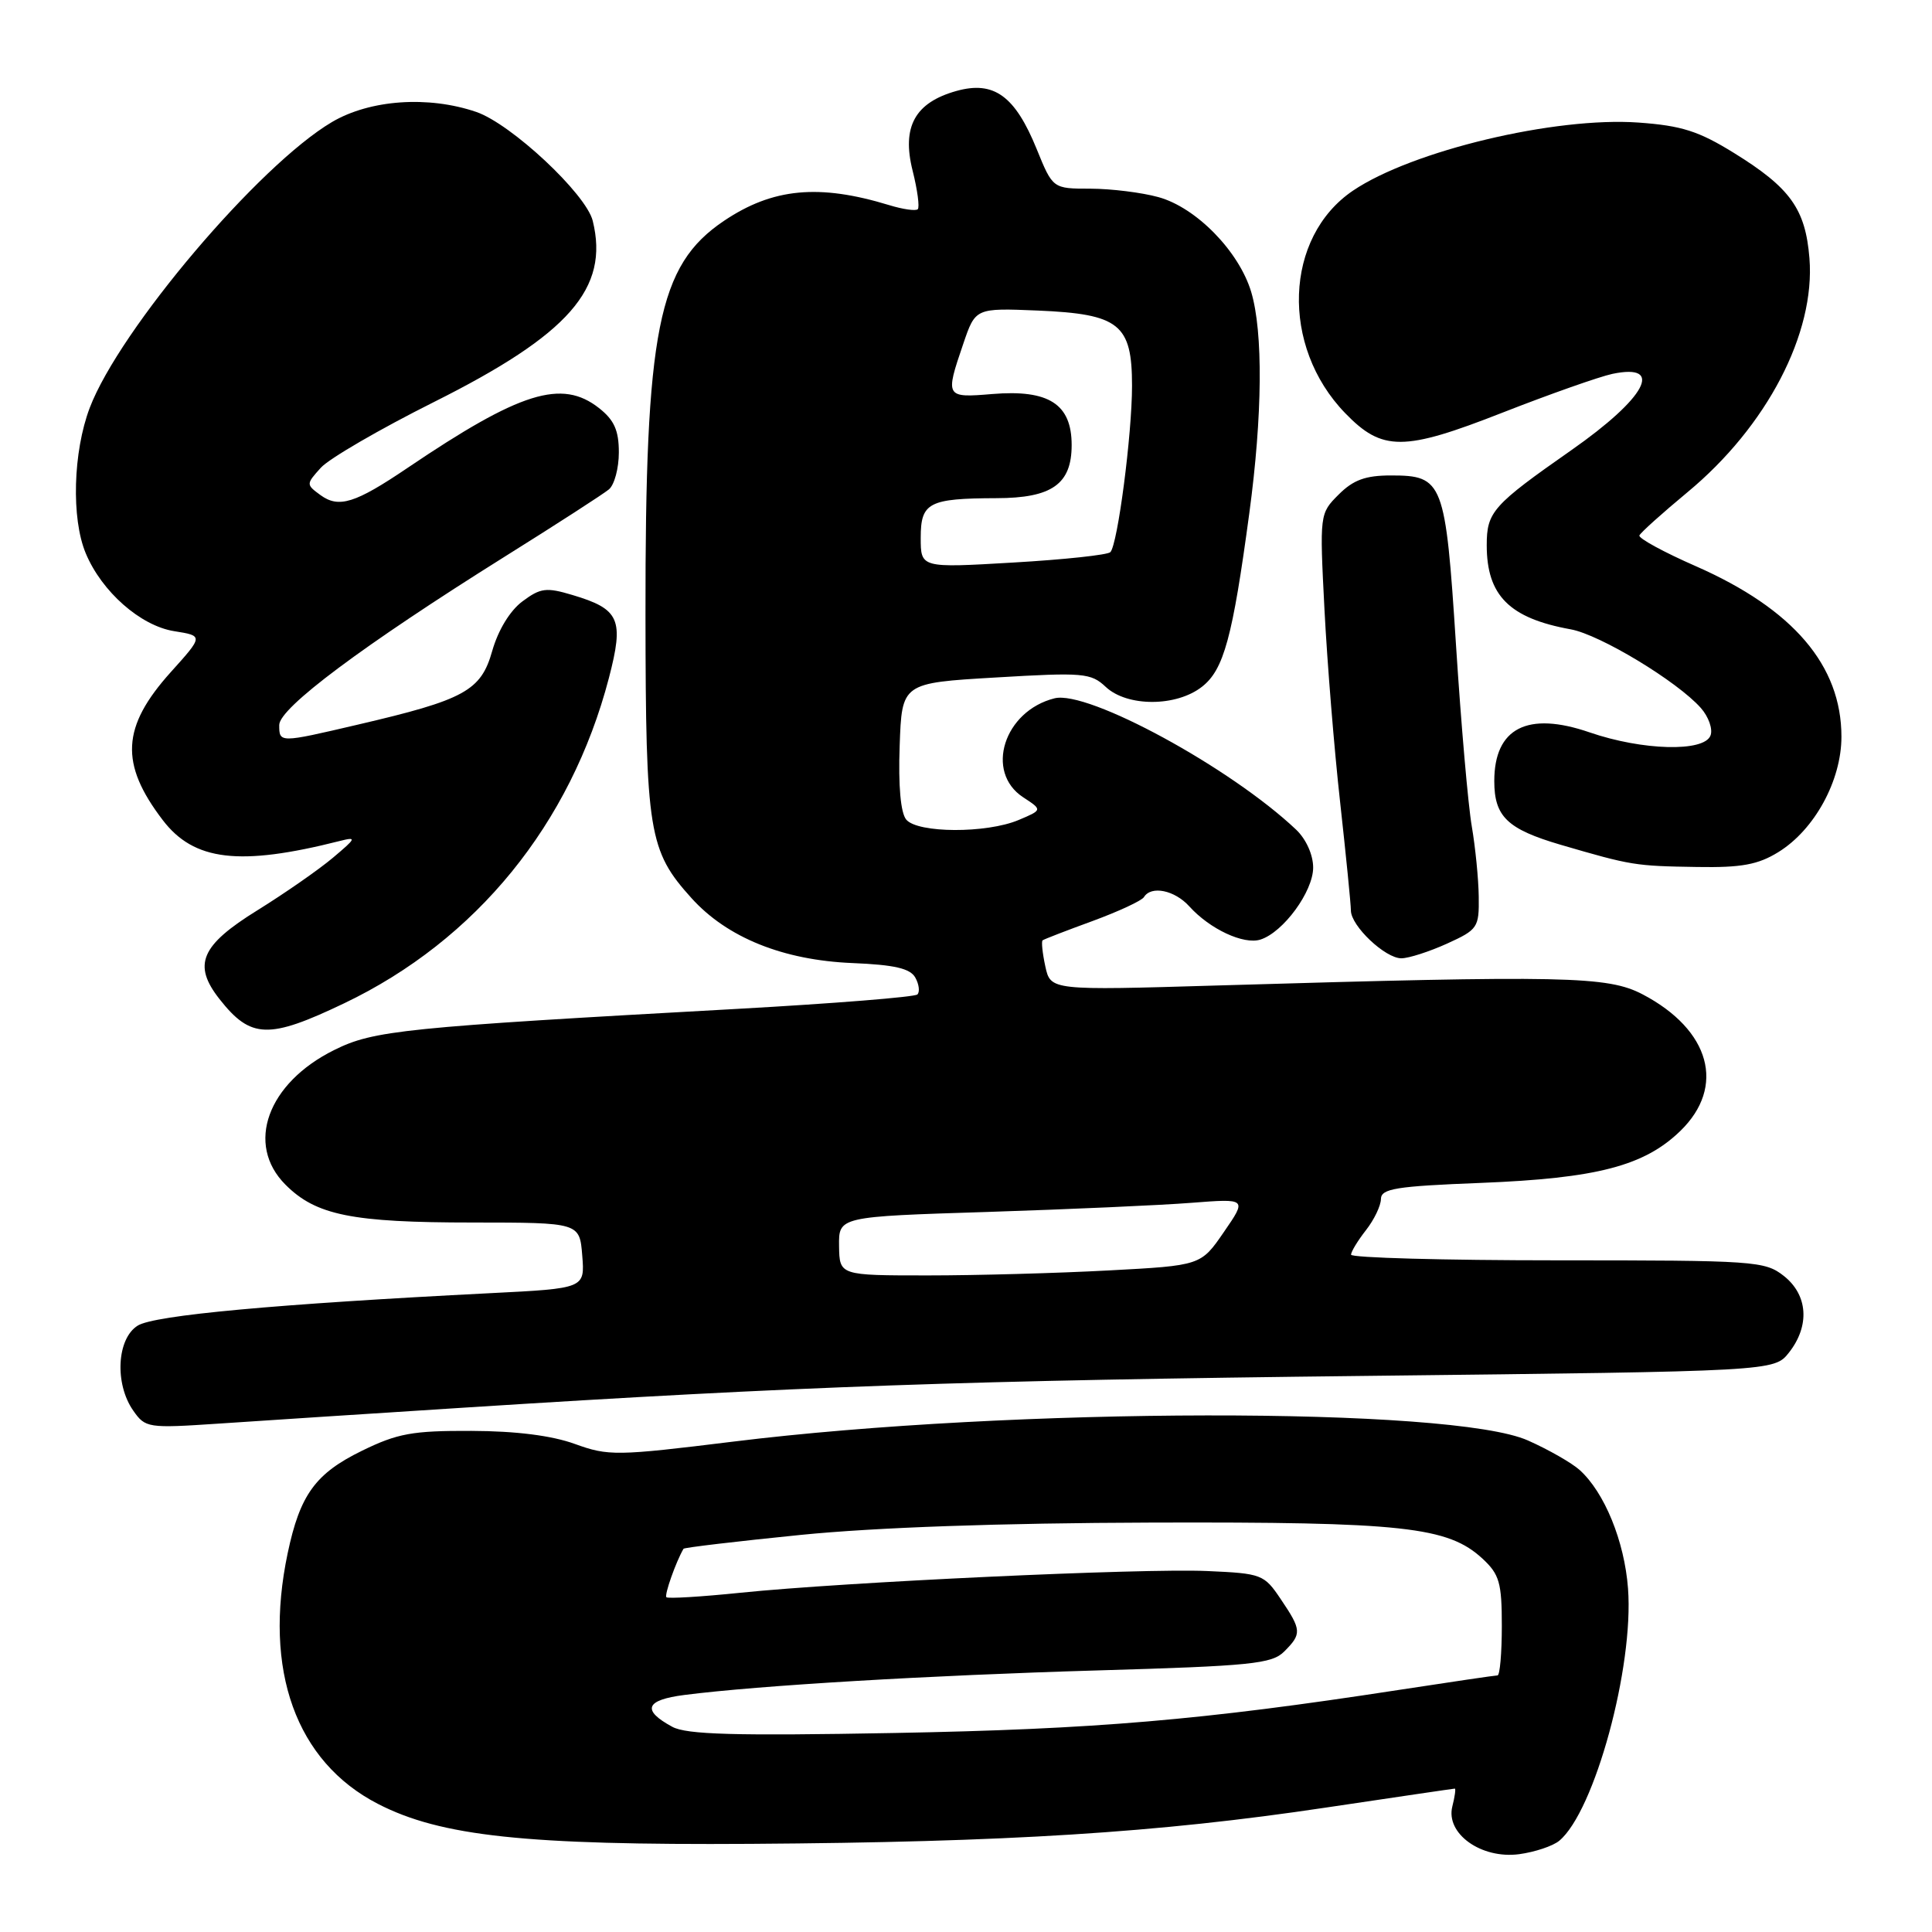 <?xml version="1.0" encoding="UTF-8" standalone="no"?>
<!DOCTYPE svg PUBLIC "-//W3C//DTD SVG 1.1//EN" "http://www.w3.org/Graphics/SVG/1.1/DTD/svg11.dtd" >
<svg xmlns="http://www.w3.org/2000/svg" xmlns:xlink="http://www.w3.org/1999/xlink" version="1.1" viewBox="0 0 256 256">
 <g >
 <path fill="currentColor"
d=" M 206.61 243.91 C 211.29 240.02 216.51 220.87 215.72 210.47 C 215.25 204.23 212.61 197.76 209.32 194.79 C 208.28 193.85 205.19 192.08 202.46 190.87 C 192.40 186.38 134.12 186.46 97.17 191.02 C 81.66 192.93 80.62 192.94 76.17 191.33 C 73.11 190.22 68.38 189.62 62.46 189.60 C 54.64 189.57 52.67 189.93 47.95 192.24 C 41.79 195.25 39.75 198.07 38.12 205.80 C 34.85 221.31 39.22 233.44 50.09 239.03 C 58.40 243.31 69.66 244.51 99.50 244.32 C 133.50 244.10 153.40 242.85 175.64 239.52 C 184.91 238.14 192.62 237.00 192.77 237.00 C 192.92 237.00 192.77 238.07 192.44 239.37 C 191.54 242.97 196.27 246.35 201.29 245.69 C 203.37 245.41 205.77 244.61 206.61 243.91 Z  M 61.50 186.52 C 105.82 183.69 127.94 182.91 181.30 182.31 C 235.09 181.70 235.09 181.70 237.05 179.22 C 239.84 175.67 239.56 171.59 236.37 169.07 C 233.85 167.09 232.54 167.00 206.37 167.00 C 191.31 167.00 179.01 166.66 179.02 166.25 C 179.03 165.84 179.92 164.38 181.00 163.00 C 182.08 161.62 182.97 159.77 182.98 158.88 C 183.00 157.50 184.93 157.18 196.25 156.74 C 211.58 156.13 217.86 154.50 222.65 149.86 C 228.70 143.99 226.63 136.47 217.66 131.76 C 213.02 129.33 207.44 129.22 161.36 130.58 C 139.21 131.24 139.21 131.24 138.51 128.05 C 138.13 126.29 137.97 124.74 138.15 124.60 C 138.34 124.45 141.32 123.30 144.77 122.04 C 148.22 120.77 151.28 119.35 151.58 118.87 C 152.54 117.31 155.65 117.95 157.59 120.10 C 160.32 123.12 164.79 125.20 167.01 124.50 C 170.04 123.54 174.00 118.13 174.00 114.96 C 174.00 113.27 173.07 111.20 171.75 109.94 C 163.09 101.73 144.14 91.42 139.73 92.53 C 133.03 94.21 130.46 102.29 135.57 105.64 C 138.14 107.32 138.14 107.32 134.96 108.66 C 130.70 110.45 121.59 110.41 120.08 108.60 C 119.34 107.71 119.02 104.14 119.21 98.85 C 119.50 90.50 119.50 90.50 131.95 89.77 C 143.56 89.08 144.55 89.17 146.52 91.02 C 149.36 93.68 155.88 93.67 159.28 90.99 C 162.16 88.73 163.32 84.49 165.54 68.00 C 167.29 55.04 167.38 44.02 165.79 38.68 C 164.17 33.30 158.51 27.50 153.50 26.12 C 151.30 25.51 147.25 25.01 144.50 25.00 C 139.50 25.00 139.50 25.00 137.37 19.76 C 134.50 12.70 131.70 10.67 126.74 12.05 C 121.23 13.59 119.46 16.80 120.93 22.63 C 121.57 25.17 121.87 27.46 121.61 27.72 C 121.35 27.98 119.64 27.74 117.82 27.18 C 108.52 24.34 102.38 24.92 95.92 29.27 C 87.18 35.16 85.49 43.68 85.53 81.50 C 85.56 110.32 85.95 112.72 91.63 119.01 C 96.35 124.24 103.77 127.23 112.94 127.61 C 118.52 127.84 120.60 128.32 121.28 129.53 C 121.78 130.42 121.90 131.43 121.56 131.77 C 121.22 132.11 110.49 132.97 97.72 133.68 C 53.42 136.13 49.52 136.53 44.29 139.13 C 35.43 143.52 32.49 151.64 37.83 156.98 C 41.87 161.03 46.63 161.99 62.65 161.99 C 76.80 162.00 76.80 162.00 77.15 166.36 C 77.50 170.72 77.50 170.72 65.00 171.35 C 36.59 172.79 20.46 174.27 18.25 175.65 C 15.48 177.37 15.16 183.36 17.66 186.92 C 19.26 189.21 19.61 189.26 28.91 188.64 C 34.18 188.28 48.85 187.33 61.50 186.52 Z  M 45.61 132.94 C 63.11 124.57 75.62 109.19 80.68 89.85 C 82.71 82.06 82.12 80.71 75.85 78.84 C 72.38 77.80 71.62 77.90 69.22 79.69 C 67.57 80.92 66.01 83.49 65.22 86.26 C 63.73 91.54 61.57 92.72 47.36 96.03 C 37.01 98.45 37.00 98.45 37.00 96.07 C 37.00 93.81 48.04 85.56 66.86 73.77 C 73.74 69.47 79.96 65.45 80.68 64.85 C 81.41 64.25 82.00 62.04 82.00 59.95 C 82.00 57.03 81.39 55.66 79.37 54.07 C 74.43 50.19 68.93 51.91 54.00 62.00 C 47.05 66.70 44.89 67.37 42.46 65.60 C 40.55 64.20 40.55 64.15 42.51 61.98 C 43.61 60.76 50.35 56.85 57.50 53.27 C 75.42 44.30 80.75 38.22 78.54 29.26 C 77.66 25.69 67.73 16.41 63.10 14.83 C 56.74 12.66 49.03 13.20 43.99 16.17 C 34.32 21.87 15.83 43.68 11.89 54.04 C 9.68 59.87 9.43 68.70 11.36 73.31 C 13.48 78.40 18.61 82.91 23.06 83.63 C 26.96 84.25 26.96 84.25 22.61 89.08 C 16.11 96.32 15.85 101.18 21.56 108.66 C 25.69 114.08 31.73 114.80 45.00 111.44 C 47.30 110.86 47.23 111.03 44.12 113.65 C 42.26 115.22 37.76 118.35 34.12 120.61 C 26.59 125.27 25.50 127.83 29.09 132.39 C 33.23 137.65 35.59 137.73 45.61 132.94 Z  M 191.75 125.03 C 195.81 123.18 196.00 122.91 195.94 118.80 C 195.91 116.43 195.49 112.25 195.02 109.50 C 194.54 106.75 193.60 95.95 192.93 85.50 C 191.53 63.78 191.23 63.00 184.30 63.00 C 180.94 63.00 179.32 63.59 177.38 65.53 C 174.86 68.05 174.85 68.11 175.50 80.78 C 175.86 87.78 176.79 99.28 177.58 106.35 C 178.36 113.41 179.00 119.84 179.00 120.64 C 179.00 122.69 183.56 127.00 185.70 126.98 C 186.69 126.97 189.41 126.09 191.75 125.03 Z  M 235.64 112.91 C 240.44 109.95 244.00 103.43 244.00 97.62 C 244.00 88.18 237.61 80.70 224.72 75.03 C 220.45 73.16 217.08 71.32 217.23 70.95 C 217.38 70.58 220.24 68.01 223.59 65.23 C 234.12 56.51 240.56 44.16 239.76 34.21 C 239.23 27.69 237.23 24.89 229.78 20.28 C 225.08 17.37 222.82 16.65 217.11 16.24 C 206.05 15.45 187.11 19.97 179.28 25.26 C 170.17 31.42 169.65 45.87 178.24 54.74 C 183.16 59.83 185.98 59.82 199.08 54.68 C 205.36 52.22 211.92 49.91 213.65 49.54 C 220.60 48.09 218.10 52.73 208.21 59.65 C 197.79 66.94 197.00 67.83 197.00 72.24 C 197.00 78.91 200.00 81.92 208.13 83.39 C 212.00 84.09 222.26 90.29 225.37 93.81 C 226.40 94.97 226.98 96.62 226.65 97.46 C 225.81 99.67 217.64 99.46 210.62 97.04 C 202.40 94.21 198.00 96.47 198.00 103.50 C 198.00 108.20 199.73 109.86 206.77 111.93 C 216.19 114.68 216.62 114.75 224.88 114.88 C 230.76 114.98 232.95 114.57 235.64 112.91 Z  M 89.08 228.81 C 85.00 226.60 85.52 225.25 90.70 224.59 C 100.51 223.33 123.18 221.99 145.41 221.34 C 165.77 220.75 168.53 220.47 170.16 218.84 C 172.51 216.49 172.48 216.00 169.71 211.90 C 167.50 208.61 167.19 208.49 159.96 208.17 C 151.31 207.79 111.87 209.63 98.09 211.05 C 92.92 211.58 88.51 211.85 88.30 211.64 C 88.01 211.34 89.56 206.95 90.57 205.22 C 90.66 205.06 97.66 204.23 106.12 203.38 C 116.04 202.39 132.50 201.81 152.50 201.75 C 185.94 201.65 191.87 202.30 196.45 206.54 C 198.68 208.61 199.00 209.72 199.00 215.45 C 199.00 219.05 198.74 222.00 198.43 222.00 C 198.12 222.00 192.16 222.88 185.18 223.95 C 159.29 227.93 145.03 229.14 118.50 229.63 C 97.36 230.02 90.97 229.84 89.08 228.81 Z  M 111.18 165.11 C 111.13 161.21 111.13 161.21 130.81 160.59 C 141.64 160.24 153.81 159.70 157.86 159.38 C 165.23 158.81 165.23 158.81 162.17 163.25 C 159.12 167.69 159.12 167.69 146.90 168.34 C 140.18 168.70 129.41 169.00 122.96 169.00 C 111.24 169.00 111.24 169.00 111.18 165.11 Z  M 122.00 71.25 C 122.00 66.59 123.06 66.04 132.03 66.01 C 139.39 66.00 142.00 64.15 142.00 58.97 C 142.00 53.54 138.97 51.59 131.49 52.21 C 125.27 52.73 125.22 52.64 127.63 45.58 C 129.25 40.81 129.25 40.81 137.52 41.15 C 148.32 41.61 150.00 42.95 150.00 51.11 C 150.00 57.57 148.10 72.13 147.13 73.16 C 146.78 73.53 140.99 74.15 134.25 74.54 C 122.00 75.26 122.00 75.26 122.00 71.25 Z "/>
</g>
</svg>